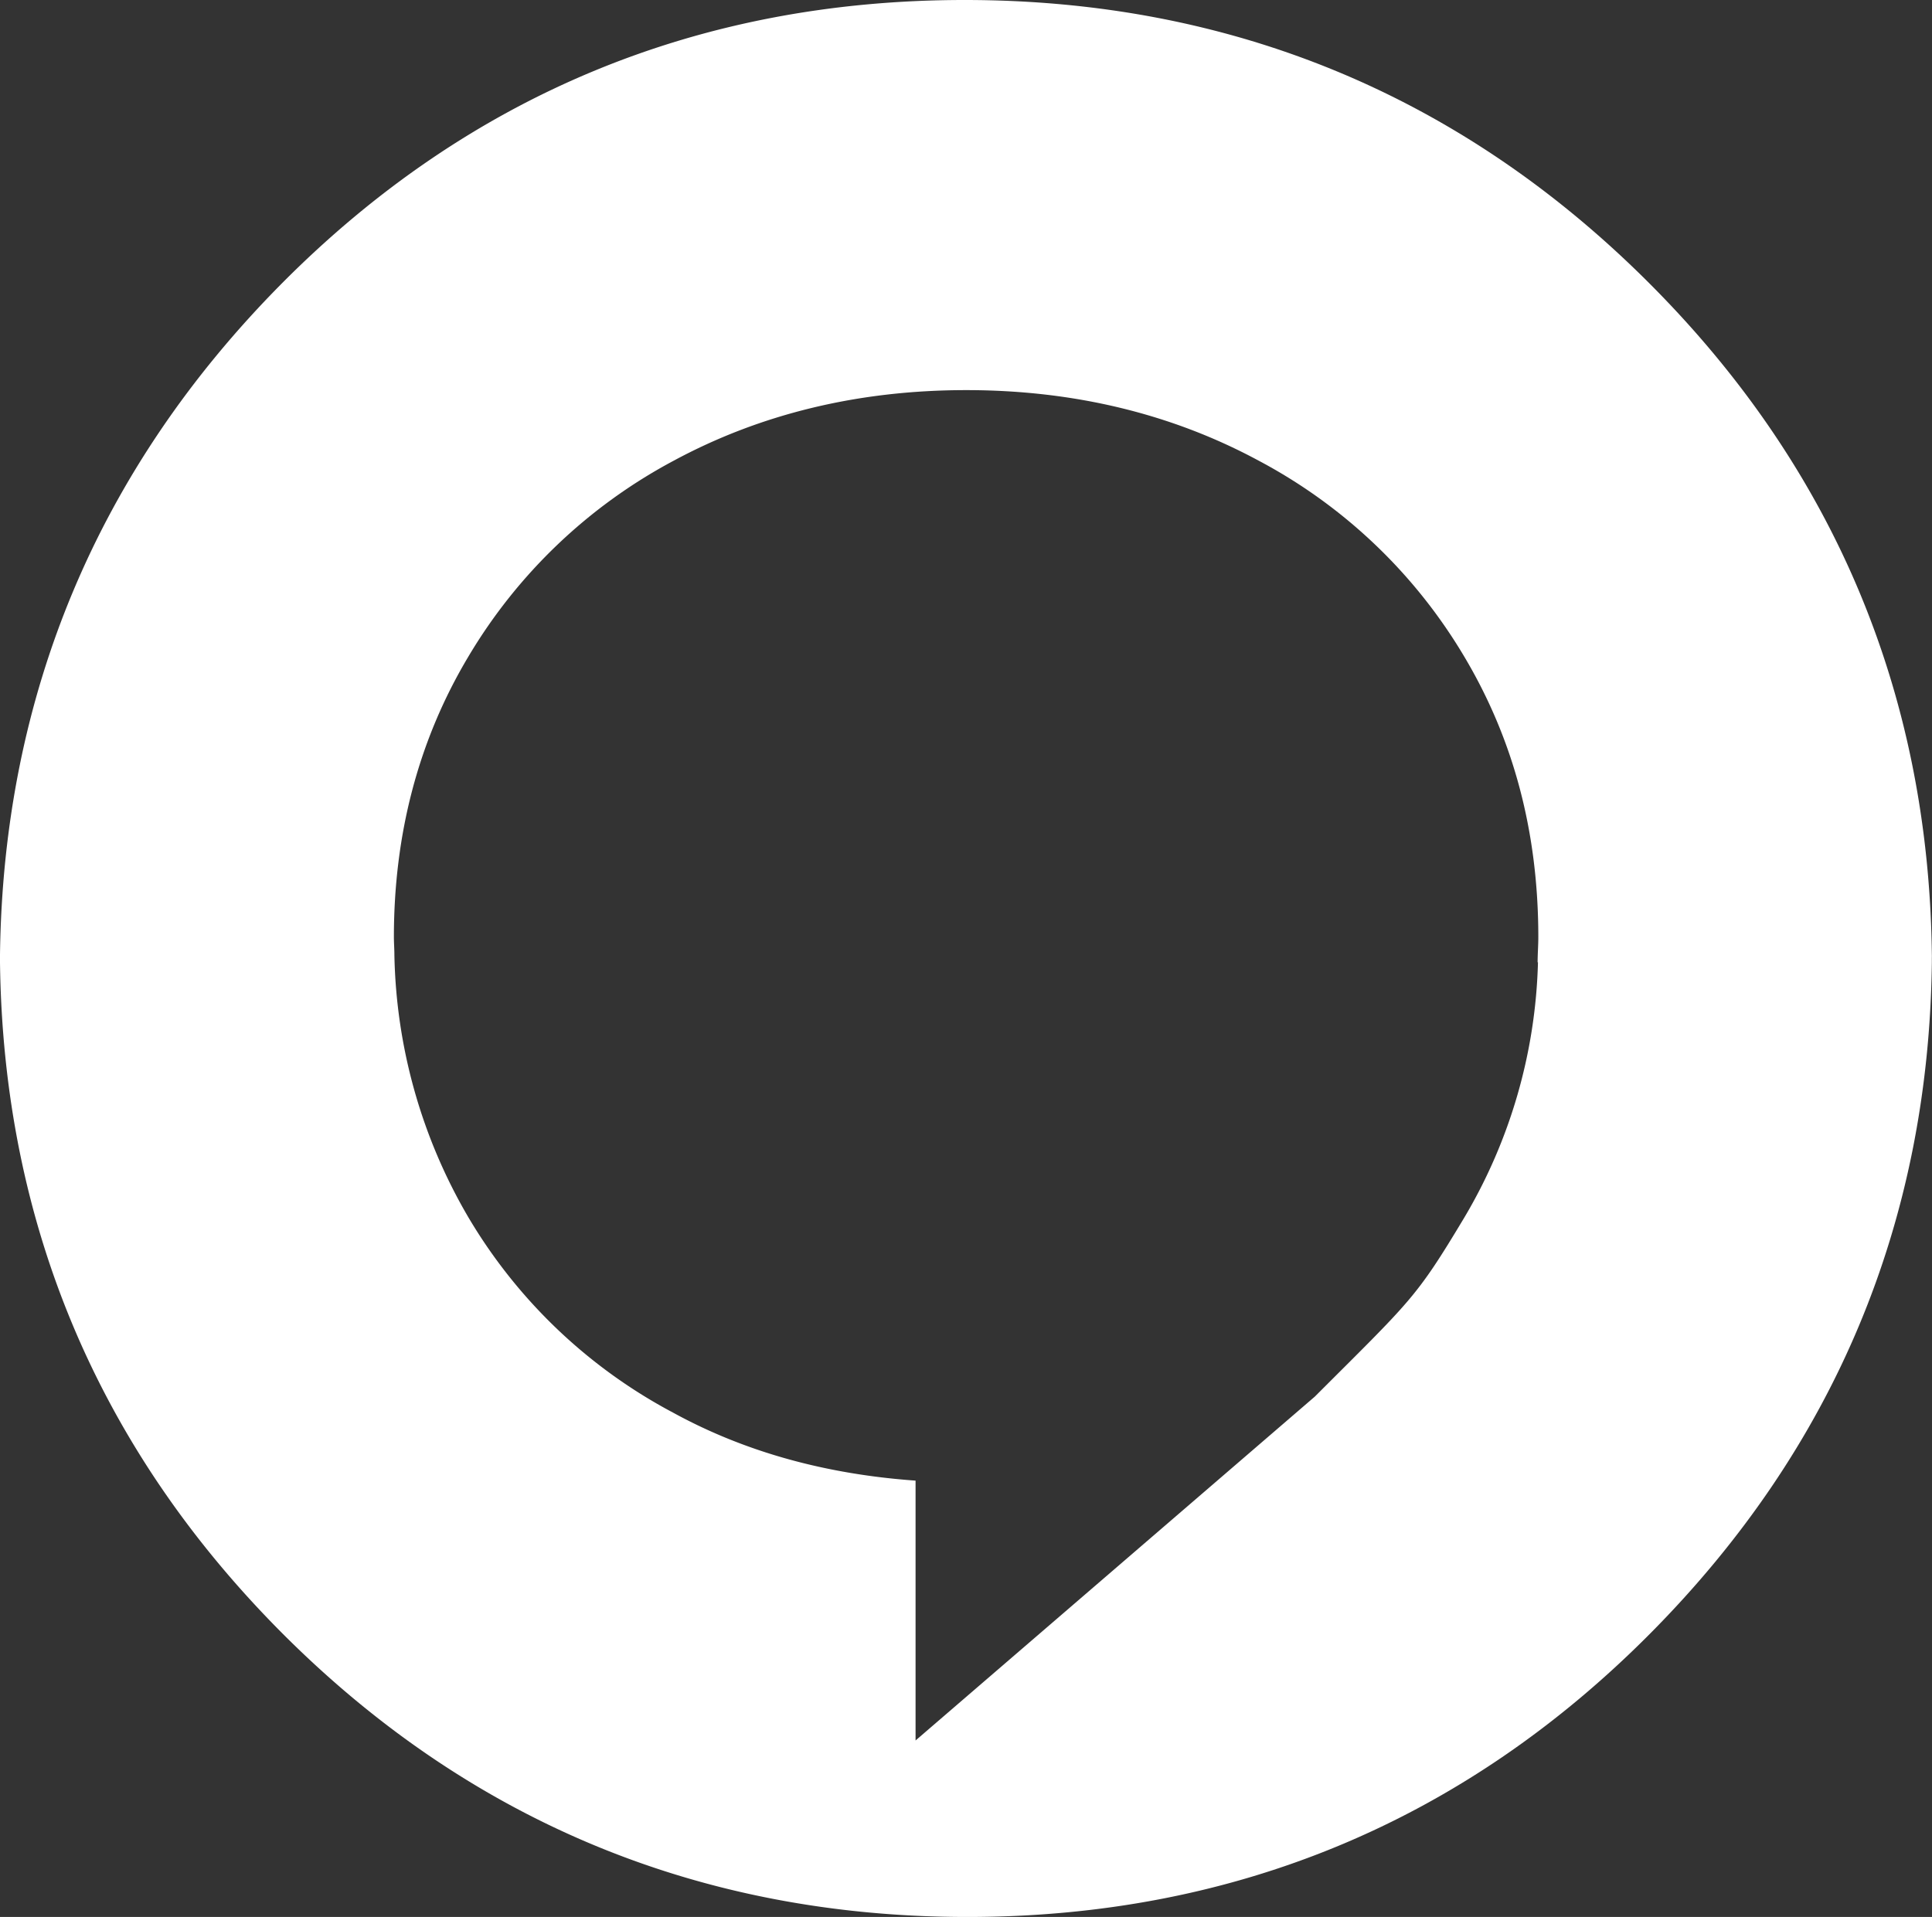 <svg xmlns="http://www.w3.org/2000/svg" viewBox="0 0 275.8 273.7"><rect x="0" y="0" width="275.8" height="273.7" fill="#333333" stroke="none"/><defs><style>.cls-1{fill:#fff;}</style></defs><g id="Слой_2" data-name="Слой 2"><g id="Слой_1-2" data-name="Слой 1"><path class="cls-1" d="M0,136.3c0,.18,0,.36,0,.55,0-.18,0-.37,0-.55Z"/><path class="cls-1" d="M275.8,136.3c0,.18,0,.37,0,.55,0-.19,0-.37,0-.55Z"/><path class="cls-1" d="M275.78,136.3c-.44-37.24-13.94-69.46-40.38-95.9C208.6,13.6,175.7,0,137.7,0S66.9,13.6,40.2,40.5C14,66.94.47,99.16,0,136.3c0,.18,0,.36,0,.55s0,.37,0,.55C.46,174.64,14,206.86,40.4,233.3c26.8,26.8,59.7,40.4,97.7,40.4s70.8-13.6,97.5-40.5c26.24-26.44,39.73-58.66,40.18-95.8,0-.18,0-.36,0-.55S275.79,136.48,275.78,136.3ZM209,173.9c-6.9,11.5-7.5,11.7-21.3,25.5l-57,49.1V211.4c-12.6-.9-24.2-4-34.6-9.7a74.47,74.47,0,0,1-29.3-28,76.93,76.93,0,0,1-10.5-37.4h0c0-.83-.07-1.67-.07-2.5,0-14.7,3.5-28.1,10.6-40a75.19,75.19,0,0,1,29.3-28c12.4-6.7,26.4-10.1,41.8-10.1s29.4,3.4,41.8,10.1A74.92,74.92,0,0,1,209,93.7c7.1,11.9,10.6,25.2,10.6,40.1,0,1.2-.1,2.4-.1,3.6h.05A75.13,75.13,0,0,1,209,173.9Z"/><path class="cls-1" d="M0,137.4H0c0-.18,0-.37,0-.55C0,137,0,137.22,0,137.4Z"/><path class="cls-1" d="M275.8,137.4h0c0-.18,0-.36,0-.55C275.8,137,275.8,137.22,275.8,137.4Z"/></g></g></svg>